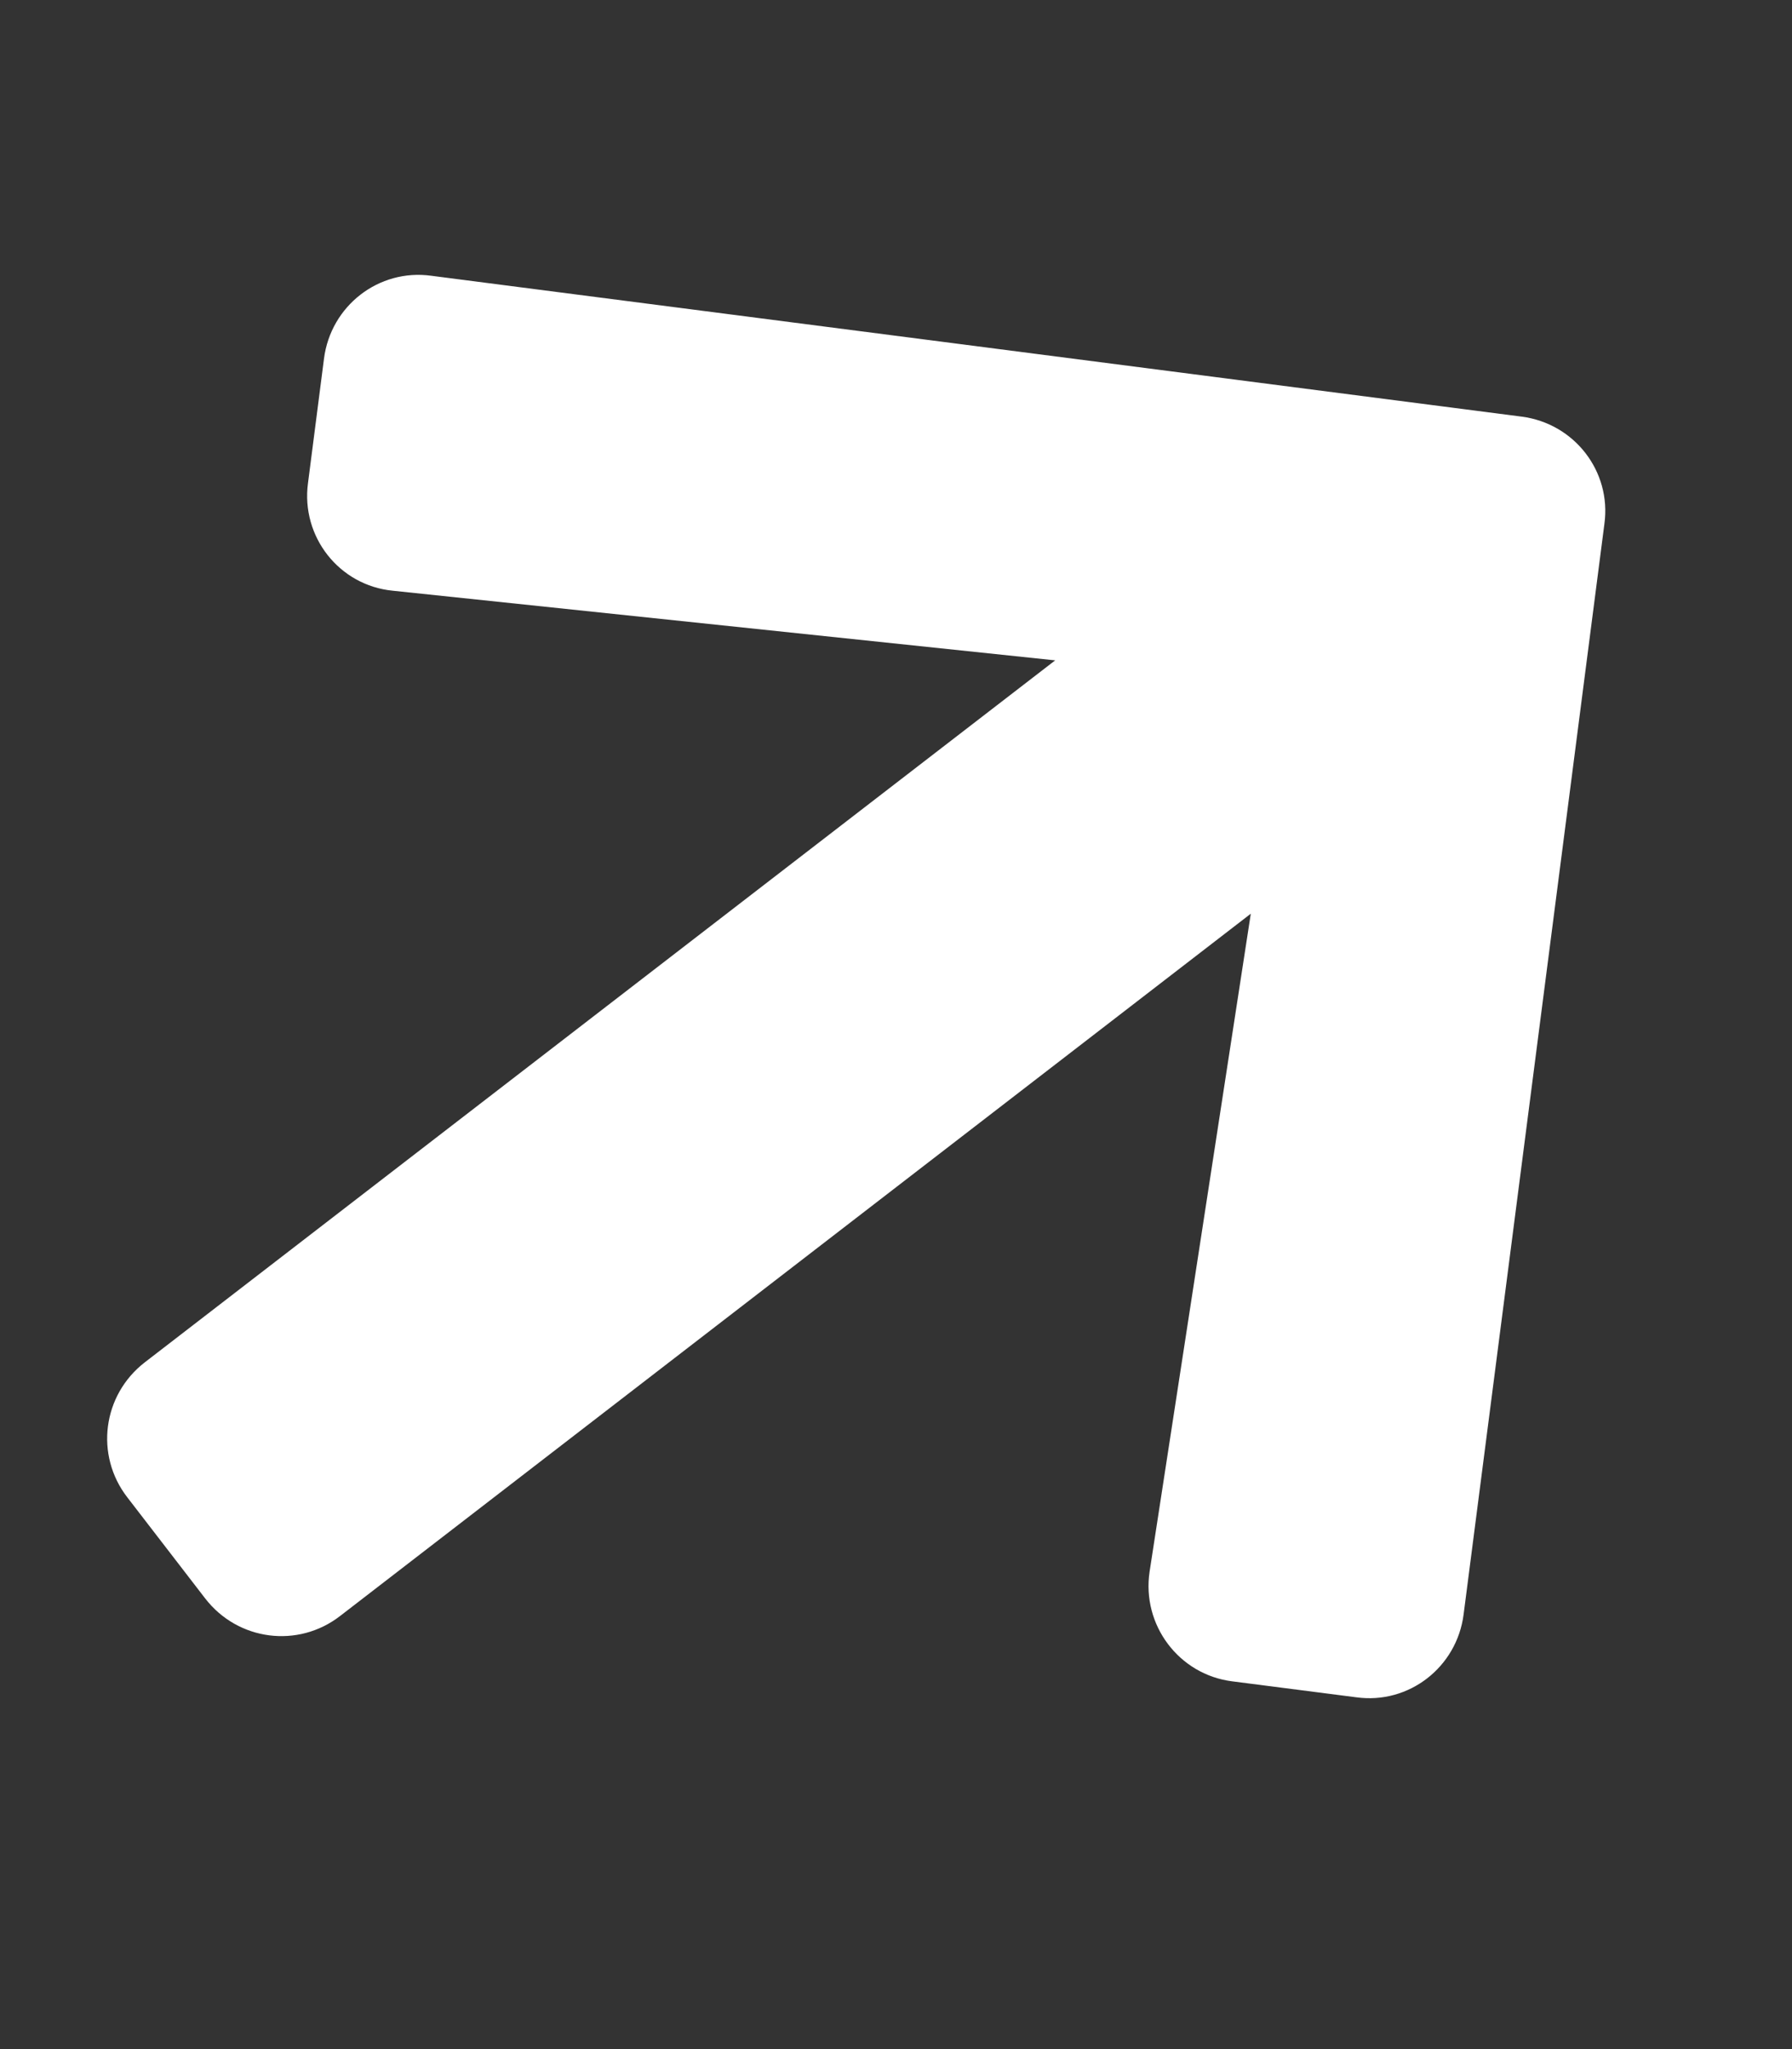 <?xml version="1.0" encoding="utf-8"?>
<!-- Generator: Adobe Illustrator 25.2.1, SVG Export Plug-In . SVG Version: 6.00 Build 0)  -->
<svg version="1.1" id="Camada_1" focusable="false" xmlns="http://www.w3.org/2000/svg" xmlns:xlink="http://www.w3.org/1999/xlink"
	 x="0px" y="0px" viewBox="0 0 448 512" style="enable-background:new 0 0 448 512;" xml:space="preserve">
<rect x="0" y="0" width="448" height="512" fill="#333333" stroke="none"/>
<style type="text/css">
	.st0{fill:#FFFFFF;}
</style>
<path class="st0" d="M77,120.7l4-31.1c1.7-13.2,13.7-22.5,26.8-20.7l272.6,35.2c13.2,1.7,22.5,13.7,20.7,26.8l-35.2,272.5
	c-1.7,13.2-13.7,22.5-26.8,20.7l-31.1-4c-13.3-1.7-22.6-14.1-20.6-27.4l25.3-164.4L85,403.8c-10.5,8.1-25.5,6.2-33.7-4.4l-19.5-25.3
	c-8.1-10.5-6.2-25.5,4.4-33.7L263.8,165L98.2,147.6C84.8,146.3,75.2,134.1,77,120.7z"/>
</svg>

